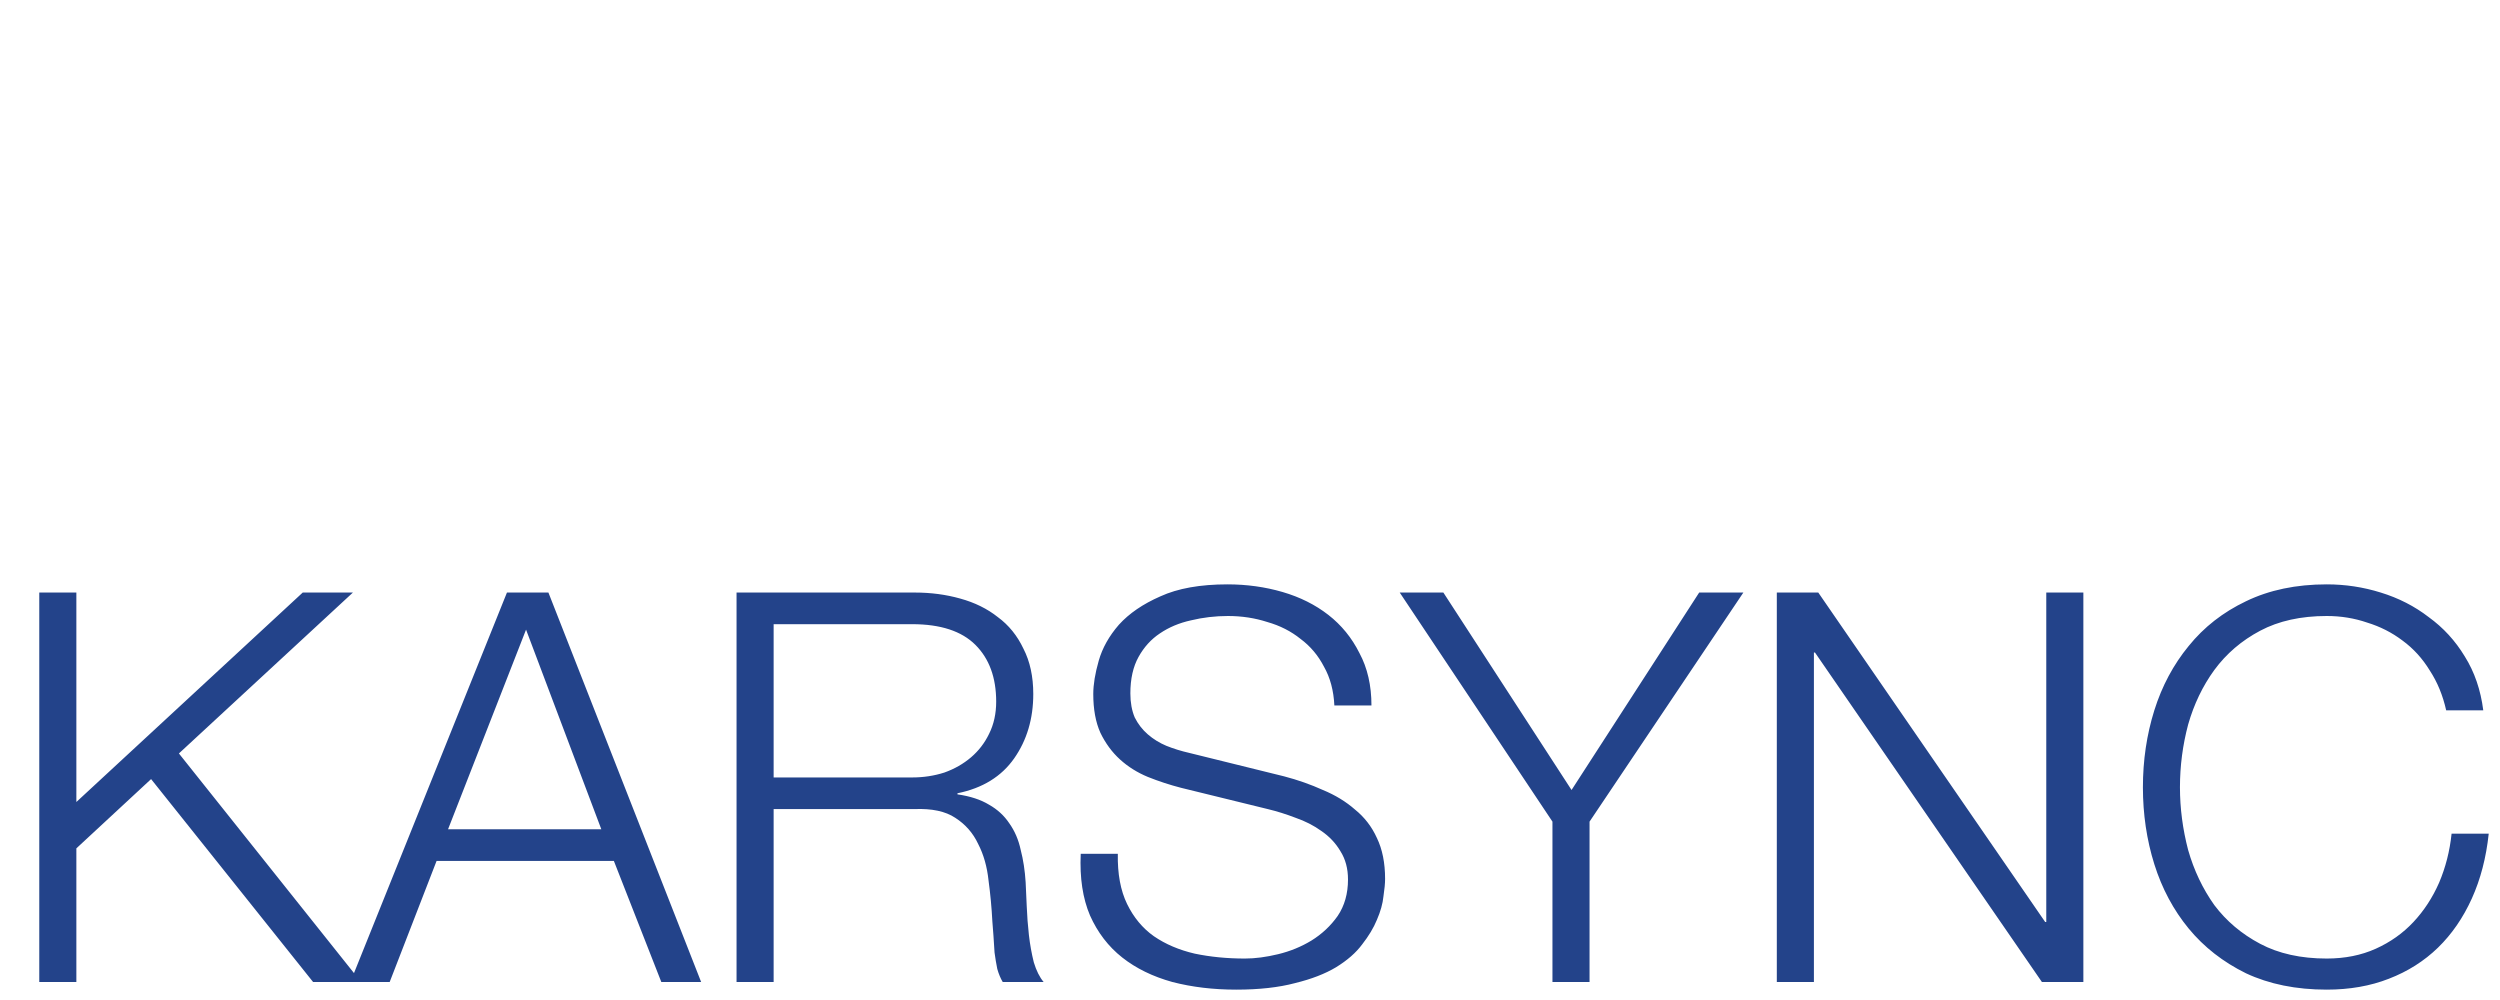 <svg width="55" height="22" viewBox="0 0 55 22" version="1.1" xmlns="http://www.w3.org/2000/svg" xmlns:xlink="http://www.w3.org/1999/xlink" xmlns:figma="http://www.figma.com/figma/ns">
<title>Group</title>
<desc>Created using Figma</desc>
<g id="Canvas" transform="translate(516 1119)" figma:type="canvas">
<g id="Group" style="mix-blend-mode:normal;" figma:type="frame">
<g id="KARSYNC" style="mix-blend-mode:normal;" figma:type="text">
<use xlink:href="#path0_fill" transform="translate(-516 -1109)" fill="#23438A" style="mix-blend-mode:normal;"/>
</g>
<g id="Group" style="mix-blend-mode:normal;" figma:type="frame">
<g id="Ellipse" style="mix-blend-mode:normal;" figma:type="ellipse">
<mask id="mask0_outline_ins">
<use xlink:href="#path1_fill" fill="white" transform="translate(-494 -1111)"/>
</mask>
<g mask="url(#mask0_outline_ins)">
<use xlink:href="#path2_stroke_2x" transform="translate(-494 -1111)" fill="url(#paint1_linear)" style="mix-blend-mode:normal;"/>
</g>
</g>
<g id="Ellipse" style="mix-blend-mode:normal;" figma:type="ellipse">
<mask id="mask1_outline_ins">
<use xlink:href="#path3_fill" fill="white" transform="translate(-497.5 -1115)"/>
</mask>
<g mask="url(#mask1_outline_ins)">
<use xlink:href="#path4_stroke_2x" transform="translate(-497.5 -1115)" fill="url(#paint2_linear)" style="mix-blend-mode:normal;"/>
</g>
</g>
<g id="Ellipse" style="mix-blend-mode:normal;" figma:type="ellipse">
<mask id="mask2_outline_ins">
<use xlink:href="#path5_fill" fill="white" transform="translate(-501 -1119)"/>
</mask>
<g mask="url(#mask2_outline_ins)">
<use xlink:href="#path6_stroke_2x" transform="translate(-501 -1119)" fill="url(#paint3_linear)" style="mix-blend-mode:normal;"/>
</g>
</g>
</g>
</g>
</g>
<defs>
<linearGradient id="paint1_linear" x1="0" y1="0" x2="1" y2="0" gradientUnits="userSpaceOnUse" gradientTransform="matrix(1.36901e-14 3.5 -6 2.59931e-14 9 -3.21471e-16)">
<stop offset="0.97" stop-color="#72C081"/>
<stop offset="1" stop-color="#72C081" stop-opacity="0"/>
</linearGradient>
<linearGradient id="paint2_linear" x1="0" y1="0" x2="1" y2="0" gradientUnits="userSpaceOnUse" gradientTransform="matrix(2.16759e-14 5.5 -9.5 4.08463e-14 14.25 -5.05169e-16)">
<stop offset="0.98" stop-color="#72C081"/>
<stop offset="1" stop-color="#72C081" stop-opacity="0"/>
</linearGradient>
<linearGradient id="paint3_linear" x1="0" y1="0" x2="1" y2="0" gradientUnits="userSpaceOnUse" gradientTransform="matrix(2.96618e-14 6.5 -13 4.8273e-14 19.5 -5.97018e-16)">
<stop offset="0.98" stop-color="#72C081"/>
<stop offset="1" stop-color="#72C081" stop-opacity="0"/>
</linearGradient>
<path id="path0_fill" d="M 0.864 3.036L 0.864 11.604L 1.68 11.604L 1.68 8.664L 3.324 7.14L 6.888 11.604L 7.944 11.604L 3.936 6.576L 7.764 3.036L 6.66 3.036L 1.68 7.644L 1.68 3.036L 0.864 3.036ZM 9.857 8.244L 11.573 3.852L 13.229 8.244L 9.857 8.244ZM 11.153 3.036L 7.709 11.604L 8.573 11.604L 9.605 8.94L 13.505 8.94L 14.549 11.604L 15.425 11.604L 12.065 3.036L 11.153 3.036ZM 17.02 7.104L 17.02 3.732L 20.068 3.732C 20.692 3.732 21.156 3.884 21.46 4.188C 21.764 4.492 21.916 4.908 21.916 5.436C 21.916 5.7 21.864 5.936 21.76 6.144C 21.664 6.344 21.532 6.516 21.364 6.66C 21.196 6.804 21 6.916 20.776 6.996C 20.552 7.068 20.316 7.104 20.068 7.104L 17.02 7.104ZM 16.204 3.036L 16.204 11.604L 17.02 11.604L 17.02 7.8L 20.116 7.8C 20.5 7.784 20.8 7.848 21.016 7.992C 21.24 8.136 21.408 8.328 21.52 8.568C 21.64 8.8 21.716 9.068 21.748 9.372C 21.788 9.668 21.816 9.968 21.832 10.272C 21.84 10.36 21.848 10.464 21.856 10.584C 21.864 10.704 21.872 10.828 21.88 10.956C 21.896 11.076 21.916 11.196 21.94 11.316C 21.972 11.428 22.012 11.524 22.06 11.604L 22.96 11.604C 22.872 11.5 22.8 11.356 22.744 11.172C 22.696 10.98 22.66 10.78 22.636 10.572C 22.612 10.356 22.596 10.144 22.588 9.936C 22.58 9.728 22.572 9.552 22.564 9.408C 22.548 9.152 22.512 8.916 22.456 8.7C 22.408 8.476 22.324 8.28 22.204 8.112C 22.092 7.944 21.944 7.808 21.76 7.704C 21.576 7.592 21.344 7.516 21.064 7.476L 21.064 7.452C 21.616 7.34 22.032 7.084 22.312 6.684C 22.592 6.284 22.732 5.812 22.732 5.268C 22.732 4.884 22.66 4.552 22.516 4.272C 22.38 3.984 22.192 3.752 21.952 3.576C 21.72 3.392 21.444 3.256 21.124 3.168C 20.812 3.08 20.48 3.036 20.128 3.036L 16.204 3.036ZM 24.592 8.784L 23.776 8.784C 23.752 9.312 23.82 9.764 23.98 10.14C 24.148 10.516 24.384 10.824 24.688 11.064C 24.992 11.304 25.36 11.484 25.792 11.604C 26.224 11.716 26.692 11.772 27.196 11.772C 27.7 11.772 28.132 11.724 28.492 11.628C 28.852 11.54 29.152 11.424 29.392 11.28C 29.64 11.128 29.832 10.96 29.968 10.776C 30.112 10.592 30.22 10.412 30.292 10.236C 30.372 10.052 30.42 9.88 30.436 9.72C 30.46 9.56 30.472 9.432 30.472 9.336C 30.472 8.984 30.412 8.684 30.292 8.436C 30.18 8.188 30.02 7.98 29.812 7.812C 29.612 7.636 29.376 7.492 29.104 7.38C 28.84 7.26 28.556 7.16 28.252 7.08L 26.164 6.564C 25.988 6.524 25.82 6.472 25.66 6.408C 25.508 6.344 25.372 6.26 25.252 6.156C 25.132 6.052 25.036 5.928 24.964 5.784C 24.9 5.632 24.868 5.456 24.868 5.256C 24.868 4.936 24.928 4.668 25.048 4.452C 25.168 4.236 25.324 4.064 25.516 3.936C 25.716 3.8 25.944 3.704 26.2 3.648C 26.464 3.584 26.736 3.552 27.016 3.552C 27.32 3.552 27.608 3.596 27.88 3.684C 28.16 3.764 28.404 3.888 28.612 4.056C 28.828 4.216 29 4.42 29.128 4.668C 29.264 4.908 29.34 5.192 29.356 5.52L 30.172 5.52C 30.172 5.08 30.084 4.696 29.908 4.368C 29.74 4.032 29.512 3.752 29.224 3.528C 28.936 3.304 28.6 3.136 28.216 3.024C 27.832 2.912 27.428 2.856 27.004 2.856C 26.404 2.856 25.912 2.944 25.528 3.12C 25.144 3.288 24.84 3.496 24.616 3.744C 24.4 3.992 24.252 4.256 24.172 4.536C 24.092 4.816 24.052 5.06 24.052 5.268C 24.052 5.604 24.104 5.888 24.208 6.12C 24.32 6.352 24.464 6.548 24.64 6.708C 24.816 6.868 25.02 6.996 25.252 7.092C 25.492 7.188 25.736 7.268 25.984 7.332L 27.892 7.8C 28.092 7.848 28.296 7.912 28.504 7.992C 28.712 8.064 28.9 8.16 29.068 8.28C 29.244 8.4 29.384 8.548 29.488 8.724C 29.6 8.9 29.656 9.108 29.656 9.348C 29.656 9.66 29.58 9.928 29.428 10.152C 29.276 10.368 29.084 10.548 28.852 10.692C 28.628 10.828 28.384 10.928 28.12 10.992C 27.856 11.056 27.612 11.088 27.388 11.088C 26.996 11.088 26.628 11.052 26.284 10.98C 25.94 10.9 25.64 10.772 25.384 10.596C 25.136 10.42 24.94 10.184 24.796 9.888C 24.652 9.592 24.584 9.224 24.592 8.784ZM 34.154 8.076L 34.154 11.604L 34.97 11.604L 34.97 8.076L 38.354 3.036L 37.382 3.036L 34.574 7.38L 31.754 3.036L 30.794 3.036L 34.154 8.076ZM 39.09 3.036L 39.09 11.604L 39.906 11.604L 39.906 4.356L 39.93 4.356L 44.922 11.604L 45.834 11.604L 45.834 3.036L 45.018 3.036L 45.018 10.284L 44.994 10.284L 40.002 3.036L 39.09 3.036ZM 53.816 5.628L 54.632 5.628C 54.575 5.18 54.44 4.784 54.224 4.44C 54.016 4.096 53.752 3.808 53.431 3.576C 53.12 3.336 52.767 3.156 52.376 3.036C 51.992 2.916 51.596 2.856 51.188 2.856C 50.516 2.856 49.923 2.98 49.411 3.228C 48.907 3.468 48.487 3.796 48.151 4.212C 47.816 4.62 47.563 5.092 47.395 5.628C 47.227 6.164 47.144 6.728 47.144 7.32C 47.144 7.912 47.227 8.476 47.395 9.012C 47.563 9.548 47.816 10.02 48.151 10.428C 48.487 10.836 48.907 11.164 49.411 11.412C 49.923 11.652 50.516 11.772 51.188 11.772C 51.691 11.772 52.148 11.692 52.556 11.532C 52.971 11.372 53.331 11.144 53.636 10.848C 53.94 10.552 54.188 10.192 54.38 9.768C 54.572 9.344 54.696 8.868 54.752 8.34L 53.935 8.34C 53.895 8.724 53.803 9.084 53.66 9.42C 53.516 9.748 53.328 10.036 53.096 10.284C 52.864 10.532 52.587 10.728 52.267 10.872C 51.947 11.016 51.587 11.088 51.188 11.088C 50.62 11.088 50.132 10.98 49.724 10.764C 49.316 10.548 48.98 10.264 48.715 9.912C 48.459 9.552 48.267 9.148 48.139 8.7C 48.02 8.244 47.959 7.784 47.959 7.32C 47.959 6.848 48.02 6.388 48.139 5.94C 48.267 5.492 48.459 5.092 48.715 4.74C 48.98 4.38 49.316 4.092 49.724 3.876C 50.132 3.66 50.62 3.552 51.188 3.552C 51.499 3.552 51.795 3.6 52.075 3.696C 52.364 3.784 52.623 3.916 52.855 4.092C 53.096 4.268 53.295 4.488 53.456 4.752C 53.623 5.008 53.743 5.3 53.816 5.628Z"/>
<path id="path1_fill" d="M 12 3.5C 12 5.433 9.314 7 6 7C 2.686 7 0 5.433 0 3.5C 0 1.567 2.686 0 6 0C 9.314 0 12 1.567 12 3.5Z"/>
<path id="path2_stroke_2x" d="M 10 3.5C 10.03 3.635 10.066 3.505 9.909 3.688C 9.754 3.926 9.626 4.029 9.235 4.247C 8.506 4.673 7.366 5 6 5L 6 9C 7.947 9 9.808 8.544 11.25 7.702C 12.644 6.89 14 5.473 14 3.5L 10 3.5ZM 6 5C 4.634 5 3.494 4.673 2.765 4.247C 2.374 4.029 2.246 3.926 2.091 3.688C 1.934 3.505 1.97 3.635 2 3.5L -2 3.5C -2 5.473 -0.644 6.89 0.75 7.702C 2.192 8.544 4.053 9 6 9L 6 5ZM 2 3.5C 1.97 3.365 1.934 3.495 2.091 3.312C 2.246 3.074 2.374 2.971 2.765 2.753C 3.494 2.327 4.634 2 6 2L 6 -2C 4.053 -2 2.192 -1.544 0.75 -0.702C -0.644 0.11 -2 1.527 -2 3.5L 2 3.5ZM 6 2C 7.366 2 8.506 2.327 9.235 2.753C 9.626 2.971 9.754 3.074 9.909 3.312C 10.066 3.495 10.03 3.365 10 3.5L 14 3.5C 14 1.527 12.644 0.11 11.25 -0.702C 9.808 -1.544 7.947 -2 6 -2L 6 2Z"/>
<path id="path3_fill" d="M 19 5.5C 19 8.538 14.747 11 9.5 11C 4.253 11 0 8.538 0 5.5C 0 2.462 4.253 0 9.5 0C 14.747 0 19 2.462 19 5.5Z"/>
<path id="path4_stroke_2x" d="M 17 5.5C 17 6.005 16.631 6.839 15.215 7.658C 13.852 8.448 11.835 9 9.5 9L 9.5 13C 12.411 13 15.145 12.321 17.22 11.12C 19.242 9.949 21 8.033 21 5.5L 17 5.5ZM 9.5 9C 7.165 9 5.148 8.448 3.785 7.658C 2.369 6.839 2 6.005 2 5.5L -2 5.5C -2 8.033 -0.242 9.949 1.78 11.12C 3.855 12.321 6.589 13 9.5 13L 9.5 9ZM 2 5.5C 2 4.995 2.369 4.161 3.785 3.342C 5.148 2.552 7.165 2 9.5 2L 9.5 -2C 6.589 -2 3.855 -1.321 1.78 -0.12C -0.242 1.051 -2 2.967 -2 5.5L 2 5.5ZM 9.5 2C 11.835 2 13.852 2.552 15.215 3.342C 16.631 4.161 17 4.995 17 5.5L 21 5.5C 21 2.967 19.242 1.051 17.22 -0.12C 15.145 -1.321 12.411 -2 9.5 -2L 9.5 2Z"/>
<path id="path5_fill" d="M 26 6.5C 26 10.09 20.18 13 13 13C 5.82 13 0 10.09 0 6.5C 0 2.91 5.82 0 13 0C 20.18 0 26 2.91 26 6.5Z"/>
<path id="path6_stroke_2x" d="M 24 6.5C 24 7.129 23.438 8.237 21.298 9.307C 19.169 10.388 16.37 11.012 13 11L 13 15C 16.81 14.988 20.511 14.157 23.087 12.885C 25.652 11.602 28 9.461 28 6.5L 24 6.5ZM 13 11C 9.63 11.012 6.831 10.388 4.702 9.307C 2.562 8.237 2 7.129 2 6.5L -2 6.5C -2 9.461 0.348 11.602 2.913 12.885C 5.49 14.157 9.19 14.988 13 15L 13 11ZM 2 6.5C 2 5.871 2.562 4.763 4.702 3.693C 6.831 2.612 9.63 1.988 13 2L 13 -2C 9.19 -1.988 5.49 -1.157 2.913 0.115C 0.348 1.398 -2 3.539 -2 6.5L 2 6.5ZM 13 2C 16.37 1.988 19.169 2.612 21.298 3.693C 23.438 4.763 24 5.871 24 6.5L 28 6.5C 28 3.539 25.652 1.398 23.087 0.115C 20.511 -1.157 16.81 -1.988 13 -2L 13 2Z"/>
</defs>
</svg>

